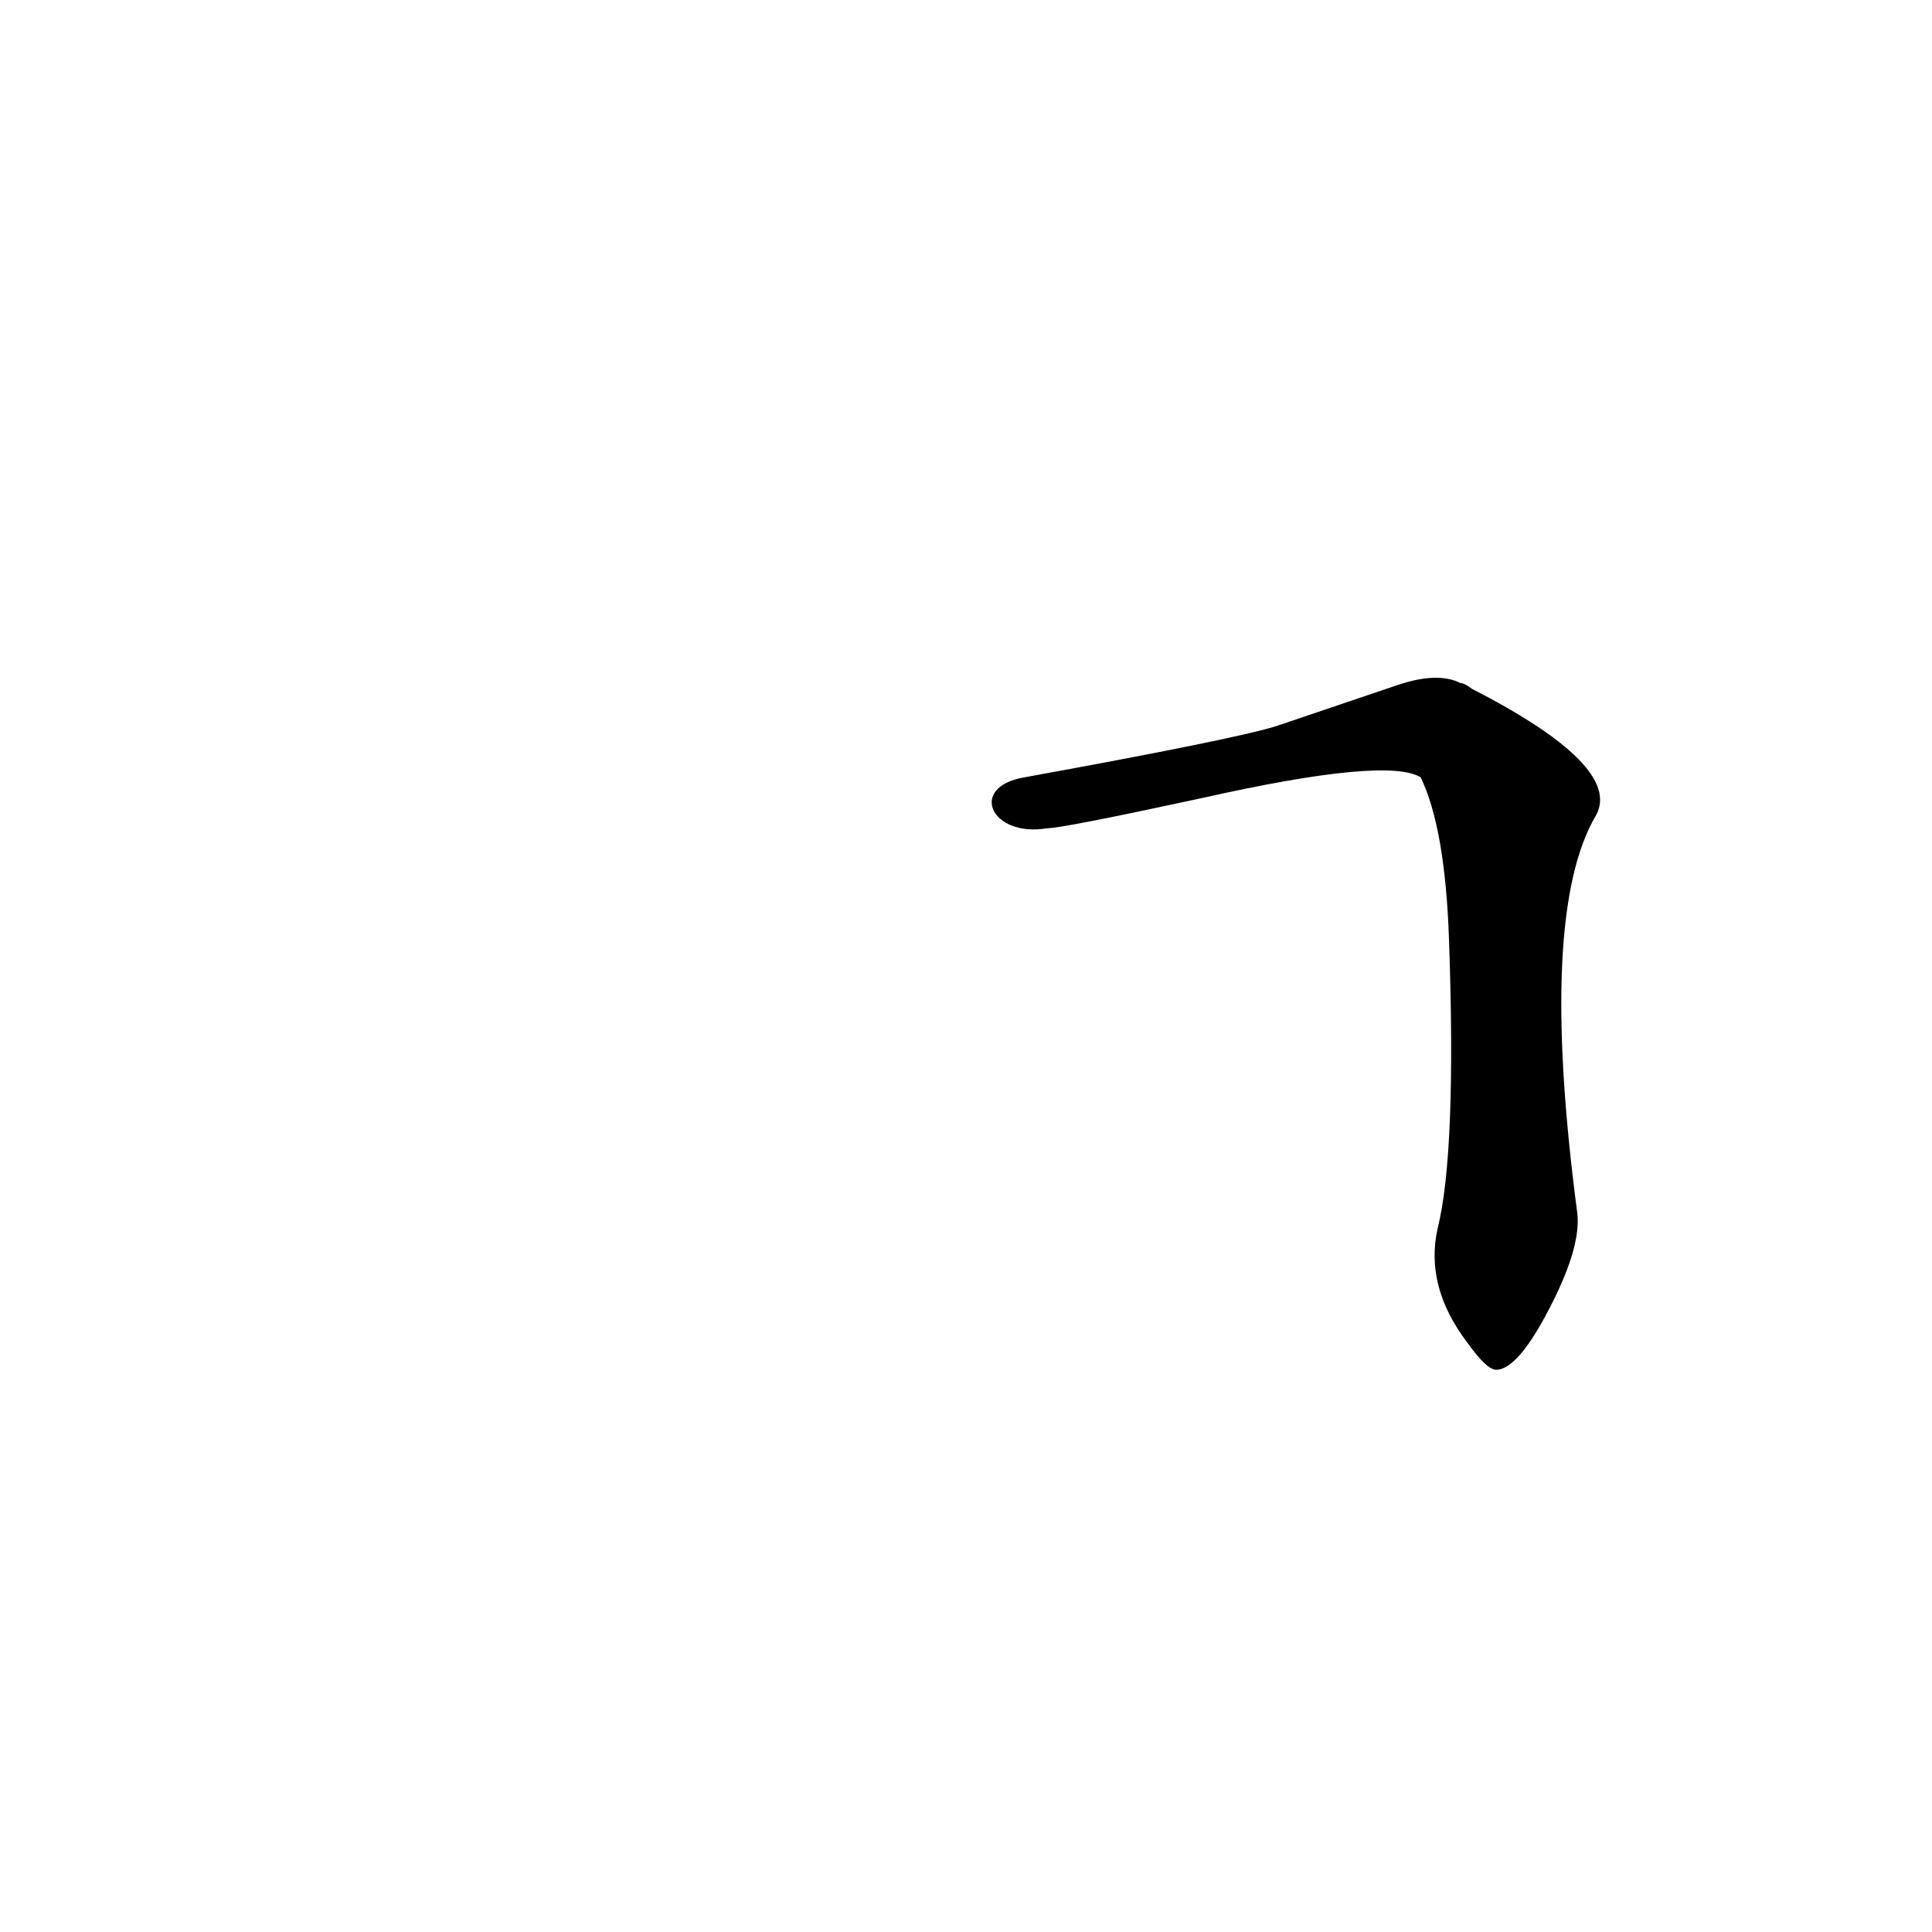 <?xml version='1.0' encoding='utf-8'?>
<svg xmlns="http://www.w3.org/2000/svg" version="1.1" viewBox="0 0 1024 1024"><g transform="scale(1, -1) translate(0, -900)"><path d="M 555 461 Q 563 461 637 477 Q 735 499 753 488 Q 766 461 768 402 Q 772 289 762 249 Q 755 218 778 188 Q 788 174 793 174 Q 805 174 823 210 Q 838 240 836 257 Q 815 416 846 468 Q 860 494 780 535 Q 776 538 774 538 Q 762 544 741 537 L 676 515 Q 653 508 543 488 C 513 483 525 456 555 461 Z" fill="black" /></g></svg>